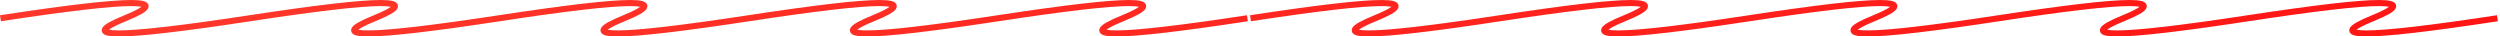 <svg width="822" height="12" viewBox="0 0 822 12" fill="none" xmlns="http://www.w3.org/2000/svg">
<path fill-rule="evenodd" clip-rule="evenodd" d="M411.301 6.989C433.185 3.653 447.457 2 454.2 2C455.764 2 456.842 2.09 457.496 2.239C457.24 2.437 456.88 2.671 456.401 2.941C455.344 3.536 453.809 4.246 451.774 5.074C449.709 5.913 448.084 6.661 446.919 7.316C446.338 7.643 445.847 7.961 445.466 8.271C445.107 8.562 444.745 8.926 444.563 9.371C444.464 9.612 444.408 9.902 444.463 10.216C444.519 10.533 444.673 10.792 444.861 10.988C445.204 11.346 445.689 11.535 446.123 11.653C447.029 11.898 448.381 12 450.1 12C457.024 12 471.451 10.319 493.301 6.989C515.185 3.653 529.457 2 536.2 2C537.764 2 538.842 2.09 539.496 2.239C539.24 2.437 538.88 2.671 538.401 2.941C537.344 3.536 535.809 4.246 533.774 5.074C531.709 5.913 530.084 6.661 528.919 7.316C528.338 7.643 527.847 7.961 527.466 8.271C527.107 8.562 526.745 8.926 526.563 9.371C526.464 9.612 526.408 9.902 526.463 10.216C526.519 10.533 526.673 10.792 526.861 10.988C527.204 11.346 527.689 11.535 528.123 11.653C529.029 11.898 530.381 12 532.1 12C539.023 12 553.451 10.319 575.301 6.989C597.185 3.653 611.457 2 618.2 2C619.764 2 620.842 2.09 621.496 2.239C621.24 2.437 620.88 2.671 620.401 2.941C619.344 3.536 617.809 4.246 615.774 5.074C613.709 5.913 612.084 6.661 610.919 7.316C610.338 7.643 609.847 7.961 609.466 8.271C609.107 8.562 608.745 8.926 608.563 9.371C608.464 9.612 608.408 9.902 608.463 10.216C608.519 10.533 608.673 10.792 608.861 10.988C609.204 11.346 609.689 11.535 610.123 11.653C611.029 11.898 612.381 12 614.1 12C621.024 12 635.451 10.319 657.301 6.989C679.185 3.653 693.457 2 700.2 2C701.764 2 702.842 2.09 703.496 2.239C703.24 2.437 702.88 2.671 702.401 2.941C701.344 3.536 699.809 4.246 697.774 5.074C695.709 5.913 694.084 6.661 692.919 7.316C692.338 7.643 691.847 7.961 691.466 8.271C691.107 8.562 690.745 8.926 690.563 9.371C690.464 9.612 690.408 9.902 690.463 10.216C690.519 10.533 690.673 10.792 690.861 10.988C691.204 11.346 691.689 11.535 692.123 11.653C693.029 11.898 694.381 12 696.1 12C703.024 12 717.451 10.319 739.301 6.989C761.185 3.653 775.457 2 782.2 2C783.764 2 784.842 2.09 785.496 2.239C785.24 2.437 784.88 2.671 784.401 2.941C783.344 3.536 781.809 4.246 779.774 5.074C777.709 5.913 776.084 6.661 774.919 7.316C774.338 7.643 773.847 7.961 773.466 8.271C773.107 8.562 772.745 8.926 772.563 9.371C772.464 9.612 772.408 9.902 772.463 10.216C772.519 10.533 772.673 10.792 772.861 10.988C773.204 11.346 773.689 11.535 774.123 11.653C775.029 11.898 776.381 12 778.1 12C785.024 12 799.451 10.319 821.301 6.989L821 5.011C799.116 8.347 784.844 10 778.1 10C776.537 10 775.459 9.91 774.805 9.761C775.061 9.563 775.421 9.329 775.9 9.059C776.957 8.464 778.492 7.754 780.527 6.926C782.592 6.087 784.217 5.339 785.381 4.684C785.963 4.357 786.454 4.039 786.835 3.729C787.194 3.438 787.556 3.074 787.738 2.629C787.837 2.388 787.893 2.098 787.838 1.784C787.782 1.467 787.627 1.208 787.439 1.012C787.097 0.654 786.612 0.465 786.178 0.347C785.272 0.102 783.92 0 782.2 0C775.277 0 760.849 1.681 739 5.011C717.116 8.347 702.844 10 696.1 10C694.537 10 693.459 9.91 692.805 9.761C693.061 9.563 693.421 9.329 693.9 9.059C694.957 8.464 696.492 7.754 698.527 6.926C700.592 6.087 702.217 5.339 703.381 4.684C703.963 4.357 704.454 4.039 704.835 3.729C705.194 3.438 705.556 3.074 705.738 2.629C705.837 2.388 705.893 2.098 705.838 1.784C705.782 1.467 705.627 1.208 705.439 1.012C705.097 0.654 704.612 0.465 704.178 0.347C703.272 0.102 701.92 0 700.2 0C693.277 0 678.849 1.681 657 5.011C635.116 8.347 620.844 10 614.1 10C612.537 10 611.459 9.91 610.805 9.761C611.061 9.563 611.421 9.329 611.9 9.059C612.957 8.464 614.492 7.754 616.527 6.926C618.592 6.087 620.217 5.339 621.382 4.684C621.963 4.357 622.454 4.039 622.835 3.729C623.194 3.438 623.556 3.074 623.738 2.629C623.837 2.388 623.893 2.098 623.838 1.784C623.782 1.467 623.627 1.208 623.439 1.012C623.097 0.654 622.612 0.465 622.178 0.347C621.272 0.102 619.92 0 618.2 0C611.277 0 596.849 1.681 575 5.011C553.116 8.347 538.844 10 532.1 10C530.537 10 529.459 9.91 528.805 9.761C529.061 9.563 529.421 9.329 529.9 9.059C530.957 8.464 532.492 7.754 534.527 6.926C536.592 6.087 538.217 5.339 539.382 4.684C539.963 4.357 540.454 4.039 540.835 3.729C541.194 3.438 541.556 3.074 541.738 2.629C541.837 2.388 541.893 2.098 541.838 1.784C541.782 1.467 541.627 1.208 541.439 1.012C541.097 0.654 540.612 0.465 540.178 0.347C539.272 0.102 537.92 0 536.2 0C529.277 0 514.849 1.681 493 5.011C471.116 8.347 456.844 10 450.1 10C448.537 10 447.459 9.91 446.805 9.761C447.061 9.563 447.421 9.329 447.9 9.059C448.957 8.464 450.492 7.754 452.527 6.926C454.592 6.087 456.217 5.339 457.382 4.684C457.963 4.357 458.454 4.039 458.835 3.729C459.194 3.438 459.556 3.074 459.738 2.629C459.837 2.388 459.893 2.098 459.838 1.784C459.782 1.467 459.627 1.208 459.439 1.012C459.097 0.654 458.612 0.465 458.178 0.347C457.272 0.102 455.92 0 454.2 0C447.277 0 432.849 1.681 411 5.011L411.301 6.989ZM0.301 6.989C22.185 3.653 36.457 2 43.201 2C44.764 2 45.842 2.09 46.496 2.239C46.24 2.437 45.88 2.671 45.401 2.941C44.344 3.536 42.809 4.246 40.774 5.074C38.709 5.913 37.084 6.661 35.92 7.316C35.339 7.643 34.847 7.961 34.466 8.271C34.107 8.562 33.745 8.926 33.563 9.371C33.464 9.612 33.408 9.902 33.463 10.216C33.519 10.533 33.674 10.792 33.862 10.988C34.204 11.346 34.689 11.535 35.123 11.653C36.029 11.898 37.381 12 39.101 12C46.024 12 60.452 10.319 82.301 6.989C104.185 3.653 118.457 2 125.201 2C126.764 2 127.842 2.09 128.496 2.239C128.24 2.437 127.88 2.671 127.401 2.941C126.344 3.536 124.809 4.246 122.774 5.074C120.709 5.913 119.084 6.661 117.92 7.316C117.338 7.643 116.847 7.961 116.466 8.271C116.107 8.562 115.745 8.926 115.563 9.371C115.464 9.612 115.408 9.902 115.463 10.216C115.519 10.533 115.674 10.792 115.862 10.988C116.204 11.346 116.689 11.535 117.124 11.653C118.029 11.898 119.381 12 121.101 12C128.024 12 142.452 10.319 164.301 6.989C186.185 3.653 200.457 2 207.201 2C208.764 2 209.842 2.09 210.496 2.239C210.24 2.437 209.88 2.671 209.401 2.941C208.344 3.536 206.809 4.246 204.774 5.074C202.709 5.913 201.084 6.661 199.92 7.316C199.338 7.643 198.847 7.961 198.466 8.271C198.107 8.562 197.745 8.926 197.563 9.371C197.464 9.612 197.408 9.902 197.463 10.216C197.519 10.533 197.674 10.792 197.862 10.988C198.204 11.346 198.689 11.535 199.124 11.653C200.029 11.898 201.381 12 203.101 12C210.024 12 224.452 10.319 246.301 6.989C268.185 3.653 282.457 2 289.201 2C290.764 2 291.842 2.09 292.496 2.239C292.24 2.437 291.88 2.671 291.401 2.941C290.344 3.536 288.809 4.246 286.774 5.074C284.709 5.913 283.084 6.661 281.92 7.316C281.338 7.643 280.847 7.961 280.466 8.271C280.107 8.562 279.745 8.926 279.563 9.371C279.464 9.612 279.408 9.902 279.463 10.216C279.519 10.533 279.674 10.792 279.862 10.988C280.204 11.346 280.689 11.535 281.124 11.653C282.029 11.898 283.381 12 285.101 12C292.024 12 306.452 10.319 328.301 6.989C350.185 3.653 364.457 2 371.201 2C372.764 2 373.842 2.09 374.496 2.239C374.24 2.437 373.88 2.671 373.401 2.941C372.344 3.536 370.809 4.246 368.774 5.074C366.709 5.913 365.084 6.661 363.92 7.316C363.338 7.643 362.847 7.961 362.466 8.271C362.107 8.562 361.745 8.926 361.563 9.371C361.464 9.612 361.408 9.902 361.463 10.216C361.519 10.533 361.674 10.792 361.862 10.988C362.204 11.346 362.689 11.535 363.124 11.653C364.029 11.898 365.381 12 367.101 12C374.024 12 388.452 10.319 410.301 6.989L410 5.011C388.116 8.347 373.844 10 367.101 10C365.537 10 364.459 9.91 363.805 9.762C364.061 9.563 364.422 9.329 364.901 9.059C365.957 8.464 367.492 7.754 369.527 6.926C371.592 6.087 373.217 5.339 374.382 4.684C374.963 4.357 375.454 4.039 375.835 3.729C376.194 3.438 376.556 3.074 376.738 2.629C376.837 2.388 376.893 2.098 376.838 1.784C376.782 1.467 376.628 1.208 376.44 1.012C376.097 0.654 375.612 0.465 375.178 0.347C374.272 0.102 372.92 3.05176e-05 371.201 3.05176e-05C364.278 3.05176e-05 349.85 1.681 328 5.011C306.116 8.347 291.844 10 285.101 10C283.537 10 282.459 9.91 281.805 9.762C282.061 9.563 282.422 9.329 282.901 9.059C283.957 8.464 285.492 7.754 287.527 6.926C289.592 6.087 291.217 5.339 292.382 4.684C292.963 4.357 293.454 4.039 293.835 3.729C294.194 3.438 294.556 3.074 294.738 2.629C294.837 2.388 294.893 2.098 294.838 1.784C294.782 1.467 294.628 1.208 294.44 1.012C294.097 0.654 293.612 0.465 293.178 0.347C292.272 0.102 290.92 3.05176e-05 289.201 3.05176e-05C282.278 3.05176e-05 267.85 1.681 246 5.011C224.116 8.347 209.844 10 203.101 10C201.537 10 200.459 9.91 199.805 9.762C200.061 9.563 200.422 9.329 200.901 9.059C201.957 8.464 203.492 7.754 205.527 6.926C207.592 6.087 209.217 5.339 210.382 4.684C210.963 4.357 211.454 4.039 211.835 3.729C212.194 3.438 212.556 3.074 212.738 2.629C212.837 2.388 212.893 2.098 212.838 1.784C212.782 1.467 212.628 1.208 212.44 1.012C212.097 0.654 211.612 0.465 211.178 0.347C210.272 0.102 208.92 3.05176e-05 207.201 3.05176e-05C200.278 3.05176e-05 185.85 1.681 164 5.011C142.116 8.347 127.844 10 121.101 10C119.537 10 118.459 9.91 117.805 9.762C118.061 9.563 118.422 9.329 118.901 9.059C119.957 8.464 121.492 7.754 123.527 6.926C125.592 6.087 127.217 5.339 128.382 4.684C128.963 4.357 129.454 4.039 129.835 3.729C130.194 3.438 130.556 3.074 130.738 2.629C130.837 2.388 130.893 2.098 130.838 1.784C130.782 1.467 130.628 1.208 130.44 1.012C130.097 0.654 129.612 0.465 129.178 0.347C128.272 0.102 126.92 3.05176e-05 125.201 3.05176e-05C118.278 3.05176e-05 103.85 1.681 82 5.011C60.116 8.347 45.844 10 39.101 10C37.537 10 36.459 9.91 35.805 9.762C36.061 9.563 36.422 9.329 36.901 9.059C37.957 8.464 39.492 7.754 41.527 6.926C43.592 6.087 45.217 5.339 46.382 4.684C46.963 4.357 47.454 4.039 47.835 3.729C48.194 3.438 48.556 3.074 48.739 2.629C48.837 2.388 48.893 2.098 48.838 1.784C48.782 1.467 48.628 1.208 48.44 1.012C48.097 0.654 47.612 0.465 47.178 0.347C46.273 0.102 44.92 3.05176e-05 43.201 3.05176e-05C36.278 3.05176e-05 21.85 1.681 0 5.011L0.301 6.989Z" fill="url(#paint0_linear_1_129)"/>
<defs>
<linearGradient id="paint0_linear_1_129" x1="55.935" y1="6.008" x2="821.299" y2="6.008" gradientUnits="userSpaceOnUse">
<stop stop-color="#FF372A"/>
<stop offset="1" stop-color="#FF1514"/>
</linearGradient>
</defs>
</svg>
